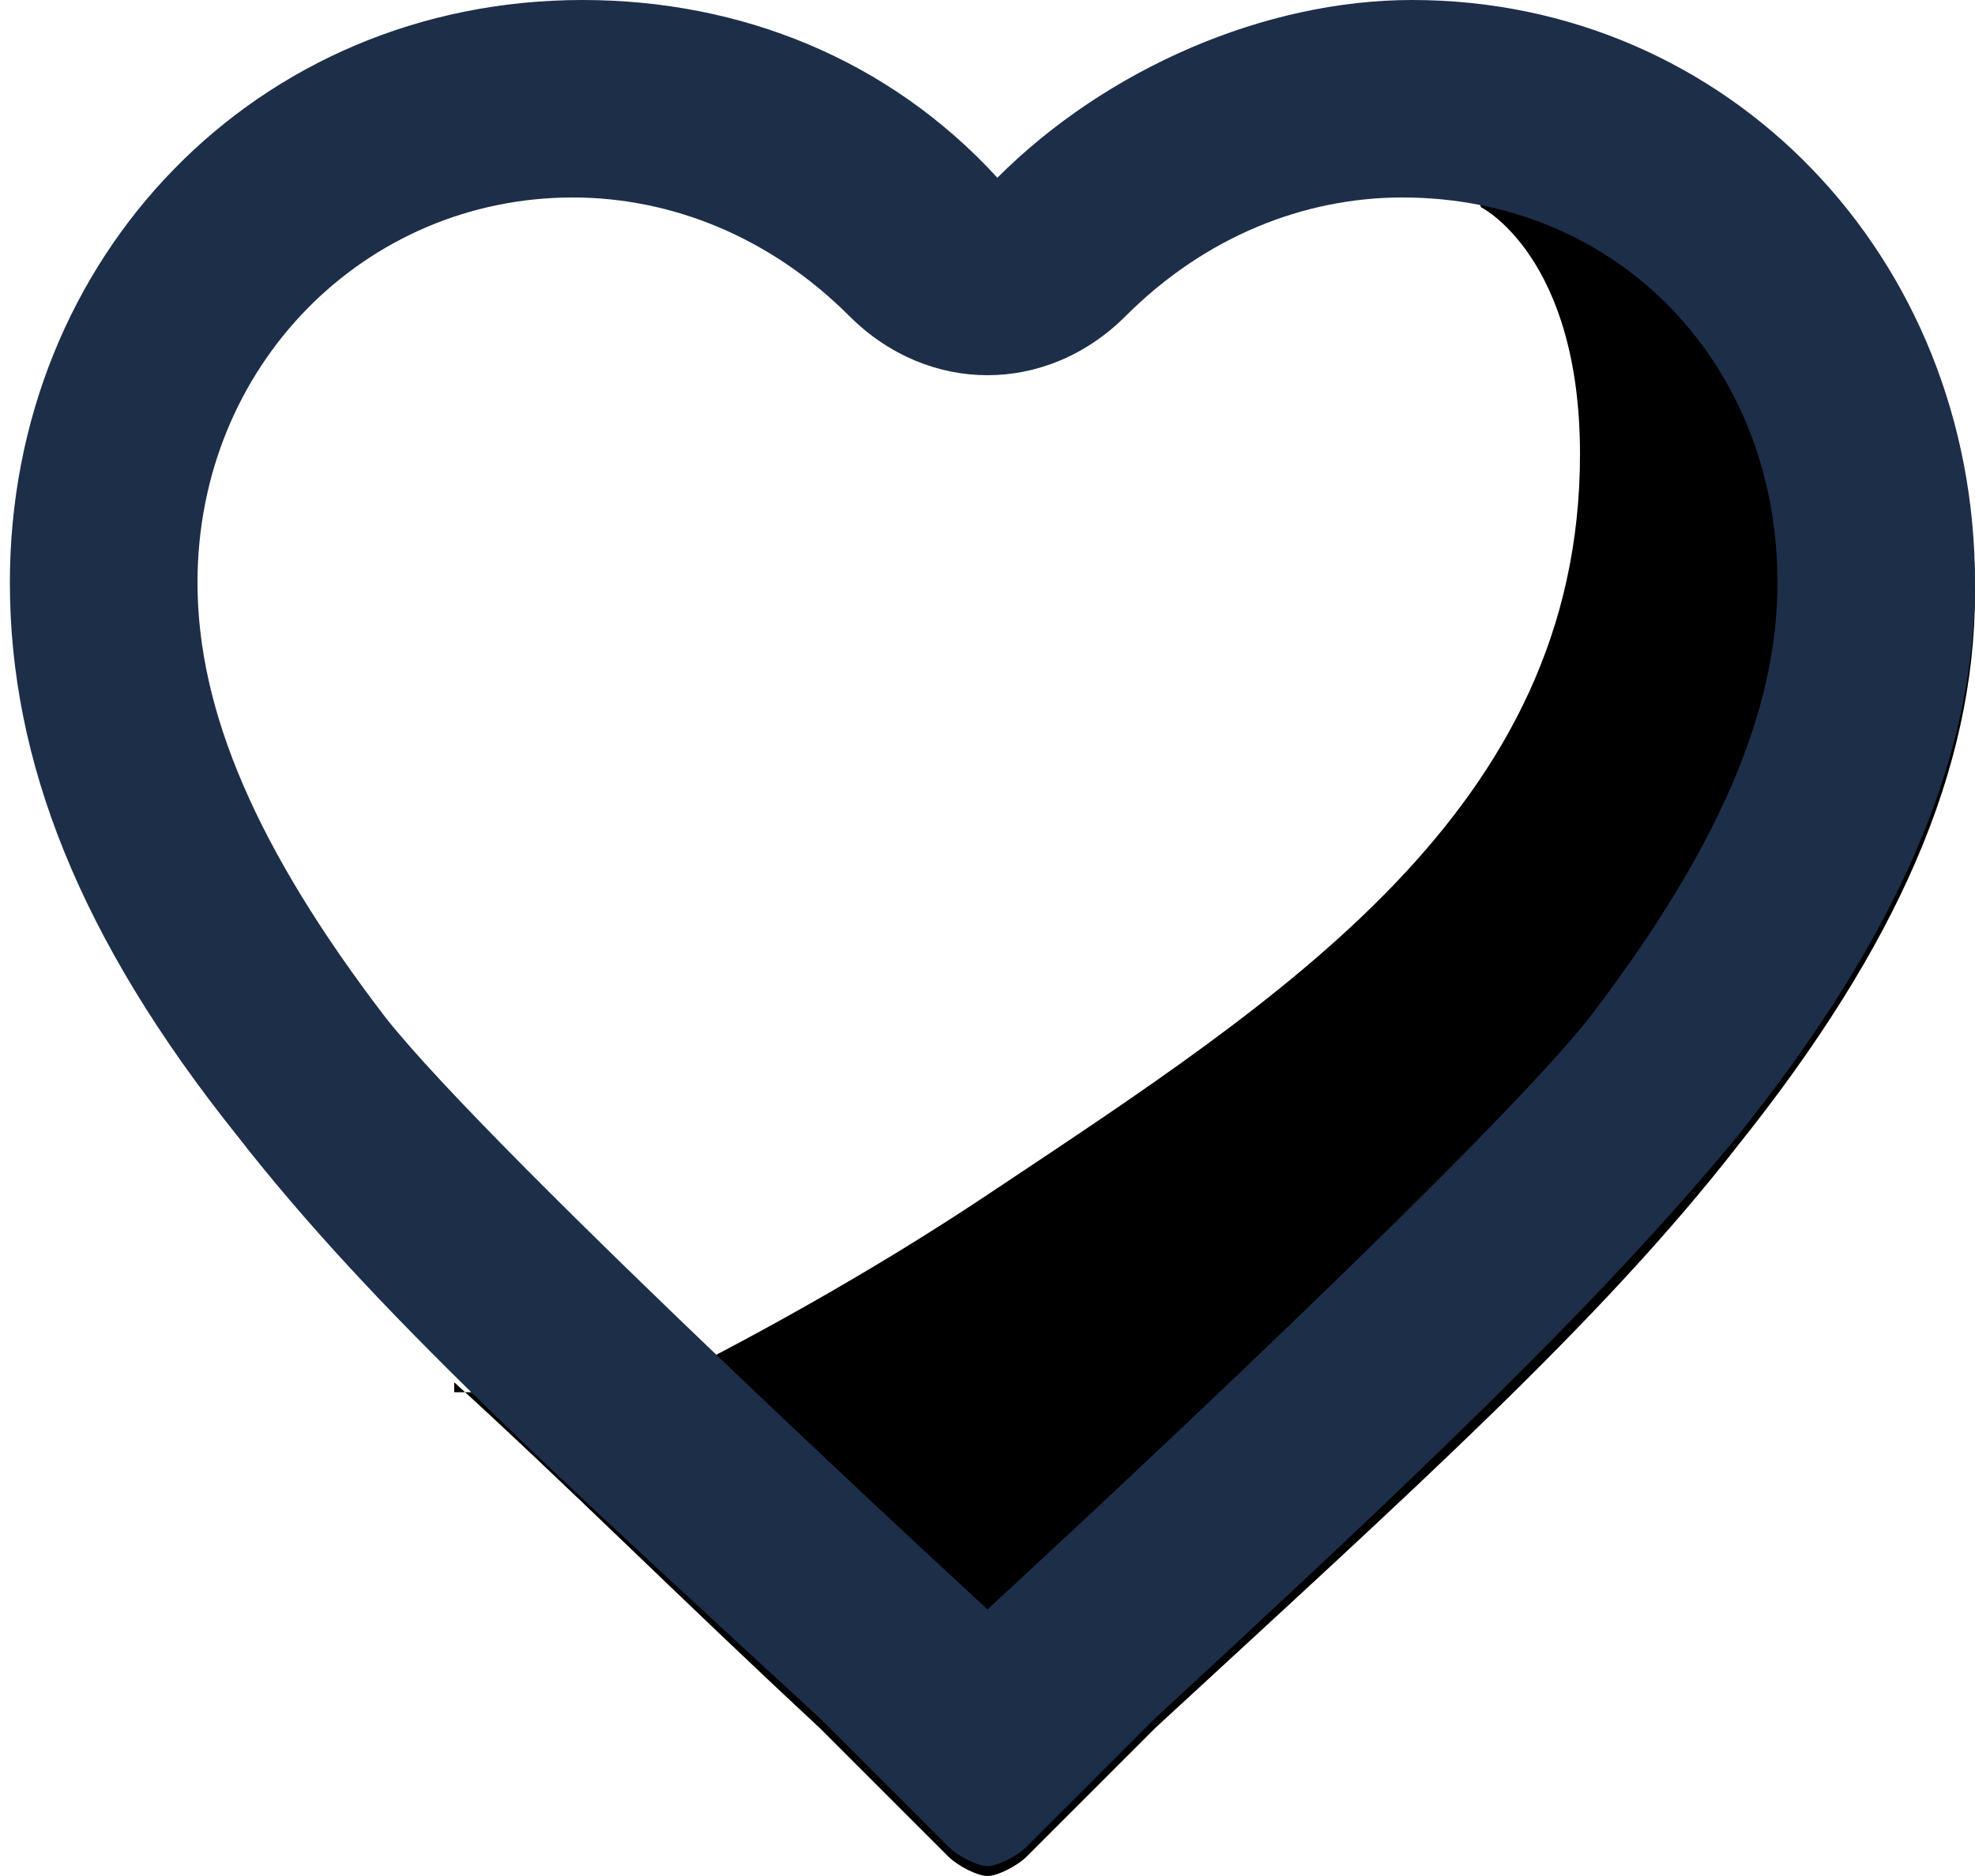 <?xml version="1.0" encoding="utf-8"?>
<!-- Generator: Adobe Illustrator 19.0.0, SVG Export Plug-In . SVG Version: 6.00 Build 0)  -->
<svg version="1.1" id="SvgjsSvg1018" xmlns:svgjs="http://svgjs.com/svgjs"
	 xmlns="http://www.w3.org/2000/svg" xmlns:xlink="http://www.w3.org/1999/xlink" x="0px" y="0px" viewBox="-295 387 20 19"
	 enable-background="new -295 387 20 19" xml:space="preserve">
<title>Combined Shape Copy 30</title>
<desc>Created with Avocode.</desc>
<path id="SvgjsPath1020" fill="currentColor" d="M-290.4,401c1.1,1,2.3,2.2,3.7,3.5l1.3,1.3c0.1,0.1,0.3,0.2,0.4,0.2s0.3-0.1,0.4-0.2
	l1.3-1.3c2.6-2.4,4.5-4.1,5.9-5.9c1.6-2,2.4-3.8,2.4-5.6c0-3.3-2.5-5.9-5.8-5.9c-0.1,0-0.1,0-0.2,0l1,2c0,0,1,0.5,1,2.5
	c0,3.6-3,5.5-6,7.5c-1.8,1.2-3.5,2-3.5,2H-290.4z"/>
<path id="SvgjsPath1021" fill="#1D2E49" d="M-283.6,390.2c-0.8,0.8-2,0.8-2.8,0c-0.8-0.8-1.8-1.2-2.8-1.2c-2.1,0-3.8,1.7-3.8,3.9
	c0,1.3,0.6,2.7,1.9,4.4c1.1,1.4,6.1,6,6.1,6s5-4.6,6.1-6c1.3-1.7,1.9-3.1,1.9-4.4c0-2.2-1.6-3.9-3.8-3.9
	C-281.8,389-282.8,389.4-283.6,390.2z M-275,392.9c0,1.8-0.8,3.6-2.4,5.6c-1.4,1.7-3.3,3.5-5.9,5.9l-1.3,1.3
	c-0.1,0.1-0.3,0.2-0.4,0.2s-0.3-0.1-0.4-0.2l-1.3-1.3c-2.6-2.4-4.5-4.1-5.9-5.9c-1.6-2-2.3-3.8-2.3-5.6c0-3.3,2.5-5.9,5.8-5.9
	c1.6,0,3.1,0.6,4.2,1.8c1.1-1.1,2.7-1.8,4.2-1.8C-277.5,387-275,389.6-275,392.9z"/>
</svg>
